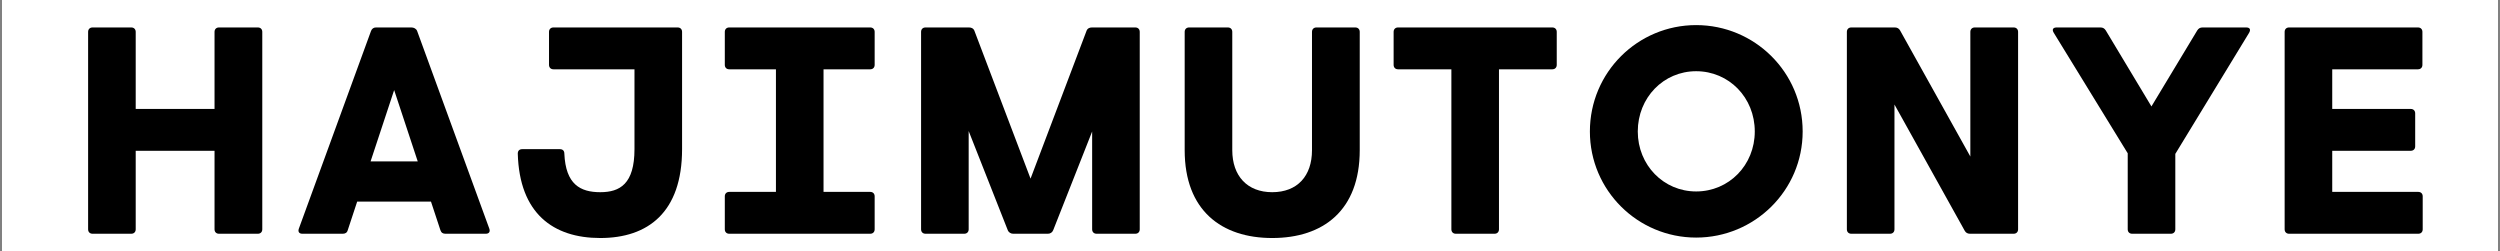<svg xmlns="http://www.w3.org/2000/svg" xmlns:xlink="http://www.w3.org/1999/xlink" width="1920" zoomAndPan="magnify" viewBox="0 0 1440 144.75" height="193" preserveAspectRatio="xMidYMid meet" version="1.0"><rect x="0" y="0" width="1440" height="144.75" fill="#808080" stroke="none"/><defs><g/><clipPath id="7913cecb0f"><path d="M 1.242 0 L 1438.758 0 L 1438.758 144.5 L 1.242 144.5 Z M 1.242 0 " clip-rule="nonzero"/></clipPath></defs><g clip-path="url(#7913cecb0f)"><path fill="#ffffff" d="M 1.242 0 L 1438.758 0 L 1438.758 151.238 L 1.242 151.238 Z M 1.242 0 " fill-opacity="1" fill-rule="nonzero"/><path fill="#ffffff" d="M 1.242 0 L 1438.758 0 L 1438.758 144.5 L 1.242 144.5 Z M 1.242 0 " fill-opacity="1" fill-rule="nonzero"/><path fill="#ffffff" d="M 1.242 0 L 1438.758 0 L 1438.758 144.5 L 1.242 144.5 Z M 1.242 0 " fill-opacity="1" fill-rule="nonzero"/></g><g fill="#000000" fill-opacity="1"><g transform="translate(36.323, 134.637)"><g><path d="M 112.203 -118.824 L 89.797 -118.824 C 88.27 -118.824 87.25 -117.805 87.25 -116.277 L 87.25 -71.887 L 41.844 -71.887 L 41.844 -116.277 C 41.844 -117.805 40.824 -118.824 39.297 -118.824 L 16.977 -118.824 C 15.445 -118.824 14.43 -117.805 14.43 -116.277 L 14.43 -2.547 C 14.43 -1.02 15.445 0 16.977 0 L 39.297 0 C 40.824 0 41.844 -1.02 41.844 -2.547 L 41.844 -47.785 L 87.25 -47.785 L 87.25 -2.547 C 87.25 -1.02 88.27 0 89.797 0 L 112.203 0 C 113.73 0 114.75 -1.02 114.75 -2.547 L 114.75 -116.277 C 114.75 -117.805 113.73 -118.824 112.203 -118.824 Z M 112.203 -118.824 "/></g></g></g><g fill="#000000" fill-opacity="1"><g transform="translate(165.499, 134.637)"><g><path d="M 116.363 -2.887 L 74.773 -116.785 C 74.266 -118.145 72.82 -118.824 71.465 -118.824 L 51.094 -118.824 C 49.734 -118.824 48.719 -118.145 48.207 -116.785 L 6.621 -2.887 C 6.027 -1.188 6.789 0 8.656 0 L 31.914 0 C 33.27 0 34.375 -0.508 34.797 -2.035 L 40.23 -18.504 L 82.75 -18.504 L 88.184 -2.035 C 88.691 -0.508 89.711 0 91.07 0 L 114.324 0 C 116.191 0 116.957 -1.188 116.363 -2.887 Z M 47.953 -41.672 L 61.535 -82.75 L 75.113 -41.672 Z M 47.953 -41.672 "/></g></g></g><g fill="#000000" fill-opacity="1"><g transform="translate(288.48, 134.637)"><g><path d="M 101.848 -118.824 L 30.301 -118.824 C 28.773 -118.824 27.754 -117.805 27.754 -116.277 L 27.754 -97.266 C 27.754 -95.738 28.773 -94.719 30.301 -94.719 L 76.98 -94.719 L 76.98 -48.719 C 76.98 -28.688 68.578 -23.934 57.289 -23.934 C 45.746 -23.934 37.344 -28.434 36.582 -46.172 C 36.582 -47.867 35.562 -48.719 34.035 -48.719 L 12.309 -48.719 C 10.777 -48.719 9.762 -47.867 9.762 -46.172 C 10.695 -11.711 30.129 2.461 57.289 2.461 C 84.703 2.461 104.395 -12.309 104.395 -48.719 L 104.395 -116.277 C 104.395 -117.805 103.375 -118.824 101.848 -118.824 Z M 101.848 -118.824 "/></g></g></g><g fill="#000000" fill-opacity="1"><g transform="translate(405.181, 134.637)"><g><path d="M 96.078 -94.719 C 97.605 -94.719 98.621 -95.738 98.621 -97.266 L 98.621 -116.277 C 98.621 -117.805 97.605 -118.824 96.078 -118.824 L 14.852 -118.824 C 13.324 -118.824 12.309 -117.805 12.309 -116.277 L 12.309 -97.266 C 12.309 -95.738 13.324 -94.719 14.852 -94.719 L 41.758 -94.719 L 41.758 -24.105 L 14.852 -24.105 C 13.324 -24.105 12.309 -23.086 12.309 -21.559 L 12.309 -2.547 C 12.309 -1.02 13.324 0 14.852 0 L 96.078 0 C 97.605 0 98.621 -1.02 98.621 -2.547 L 98.621 -21.559 C 98.621 -23.086 97.605 -24.105 96.078 -24.105 L 69.172 -24.105 L 69.172 -94.719 Z M 96.078 -94.719 "/></g></g></g><g fill="#000000" fill-opacity="1"><g transform="translate(516.11, 134.637)"><g><path d="M 137.836 -118.824 L 112.883 -118.824 C 111.523 -118.824 110.336 -118.312 109.828 -117.125 L 77.488 -31.742 L 45.066 -117.125 C 44.559 -118.312 43.371 -118.824 42.012 -118.824 L 16.977 -118.824 C 15.445 -118.824 14.43 -117.805 14.43 -116.277 L 14.43 -2.547 C 14.43 -1.02 15.445 0 16.977 0 L 39.297 0 C 40.824 0 41.844 -1.02 41.844 -2.547 L 41.844 -59.156 L 64.336 -2.121 C 64.844 -0.766 66.117 0 67.473 0 L 87.504 0 C 88.863 0 90.051 -0.766 90.559 -2.121 L 112.965 -58.902 L 112.965 -2.547 C 112.965 -1.02 113.984 0 115.512 0 L 137.836 0 C 139.363 0 140.379 -1.02 140.379 -2.547 L 140.379 -116.277 C 140.379 -117.805 139.363 -118.824 137.836 -118.824 Z M 137.836 -118.824 "/></g></g></g><g fill="#000000" fill-opacity="1"><g transform="translate(670.918, 134.637)"><g><path d="M 109.742 -118.824 L 87.336 -118.824 C 85.809 -118.824 84.789 -117.805 84.789 -116.277 L 84.789 -48.125 C 84.789 -33.27 76.387 -23.934 61.871 -23.934 C 47.527 -23.934 38.871 -33.27 38.871 -48.125 L 38.871 -116.277 C 38.871 -117.805 37.855 -118.824 36.324 -118.824 L 14.004 -118.824 C 12.477 -118.824 11.457 -117.805 11.457 -116.277 L 11.457 -48.125 C 11.457 -13.41 32.676 2.461 61.871 2.461 C 91.238 2.461 112.289 -13.41 112.289 -48.125 L 112.289 -116.277 C 112.289 -117.805 111.27 -118.824 109.742 -118.824 Z M 109.742 -118.824 "/></g></g></g><g fill="#000000" fill-opacity="1"><g transform="translate(794.663, 134.637)"><g><path d="M 99.473 -118.824 L 10.609 -118.824 C 9.082 -118.824 8.062 -117.805 8.062 -116.277 L 8.062 -97.266 C 8.062 -95.738 9.082 -94.719 10.609 -94.719 L 41.332 -94.719 L 41.332 -2.547 C 41.332 -1.02 42.352 0 43.879 0 L 66.203 0 C 67.73 0 68.746 -1.02 68.746 -2.547 L 68.746 -94.719 L 99.473 -94.719 C 101 -94.719 102.02 -95.738 102.02 -97.266 L 102.02 -116.277 C 102.02 -117.805 101 -118.824 99.473 -118.824 Z M 99.473 -118.824 "/></g></g></g><g fill="#000000" fill-opacity="1"><g transform="translate(904.743, 134.637)"><g><path d="M 72.227 2.207 C 105.922 2.207 133.59 -24.953 133.59 -58.902 C 133.59 -93.02 105.922 -120.18 72.227 -120.18 C 38.617 -120.18 11.035 -93.02 11.035 -58.902 C 11.035 -24.953 38.617 2.207 72.227 2.207 Z M 72.227 -24.359 C 53.469 -24.359 38.617 -39.551 38.617 -58.902 C 38.617 -78.422 53.469 -93.617 72.227 -93.617 C 91.152 -93.617 106.008 -78.422 106.008 -58.902 C 106.008 -39.551 91.152 -24.359 72.227 -24.359 Z M 72.227 -24.359 "/></g></g></g><g fill="#000000" fill-opacity="1"><g transform="translate(1049.367, 134.637)"><g><path d="M 110.504 -118.824 L 88.098 -118.824 C 86.57 -118.824 85.551 -117.805 85.551 -116.277 L 85.551 -44.473 L 45.066 -117.125 C 44.391 -118.312 43.371 -118.824 42.012 -118.824 L 16.977 -118.824 C 15.445 -118.824 14.43 -117.805 14.43 -116.277 L 14.43 -2.547 C 14.43 -1.02 15.445 0 16.977 0 L 39.297 0 C 40.824 0 41.844 -1.02 41.844 -2.547 L 41.844 -74.434 L 82.328 -1.699 C 83.008 -0.508 84.023 0 85.383 0 L 110.504 0 C 112.031 0 113.051 -1.02 113.051 -2.547 L 113.051 -116.277 C 113.051 -117.805 112.031 -118.824 110.504 -118.824 Z M 110.504 -118.824 "/></g></g></g><g fill="#000000" fill-opacity="1"><g transform="translate(1176.846, 134.637)"><g><path d="M 116.957 -118.824 L 91.832 -118.824 C 90.477 -118.824 89.543 -118.312 88.777 -117.125 L 62.383 -73.332 L 36.07 -117.125 C 35.309 -118.312 34.375 -118.824 33.016 -118.824 L 7.809 -118.824 C 5.77 -118.824 4.922 -117.719 6.109 -115.766 L 48.719 -46.34 L 48.719 -2.547 C 48.719 -1.02 49.734 0 51.262 0 L 73.586 0 C 75.113 0 76.133 -1.02 76.133 -2.547 L 76.133 -46 L 118.652 -115.766 C 119.758 -117.719 118.992 -118.824 116.957 -118.824 Z M 116.957 -118.824 "/></g></g></g><g fill="#000000" fill-opacity="1"><g transform="translate(1301.524, 134.637)"><g><path d="M 91.41 -24.105 L 41.844 -24.105 L 41.844 -47.785 L 87.082 -47.785 C 88.609 -47.785 89.625 -48.801 89.625 -50.328 L 89.625 -69.34 C 89.625 -70.871 88.609 -71.887 87.082 -71.887 L 41.844 -71.887 L 41.844 -94.719 L 91.238 -94.719 C 92.766 -94.719 93.785 -95.738 93.785 -97.266 L 93.785 -116.277 C 93.785 -117.805 92.766 -118.824 91.238 -118.824 L 16.977 -118.824 C 15.445 -118.824 14.43 -117.805 14.43 -116.277 L 14.43 -2.547 C 14.43 -1.02 15.445 0 16.977 0 L 91.41 0 C 92.938 0 93.953 -1.02 93.953 -2.547 L 93.953 -21.559 C 93.953 -23.086 92.938 -24.105 91.41 -24.105 Z M 91.41 -24.105 "/></g></g></g></svg>